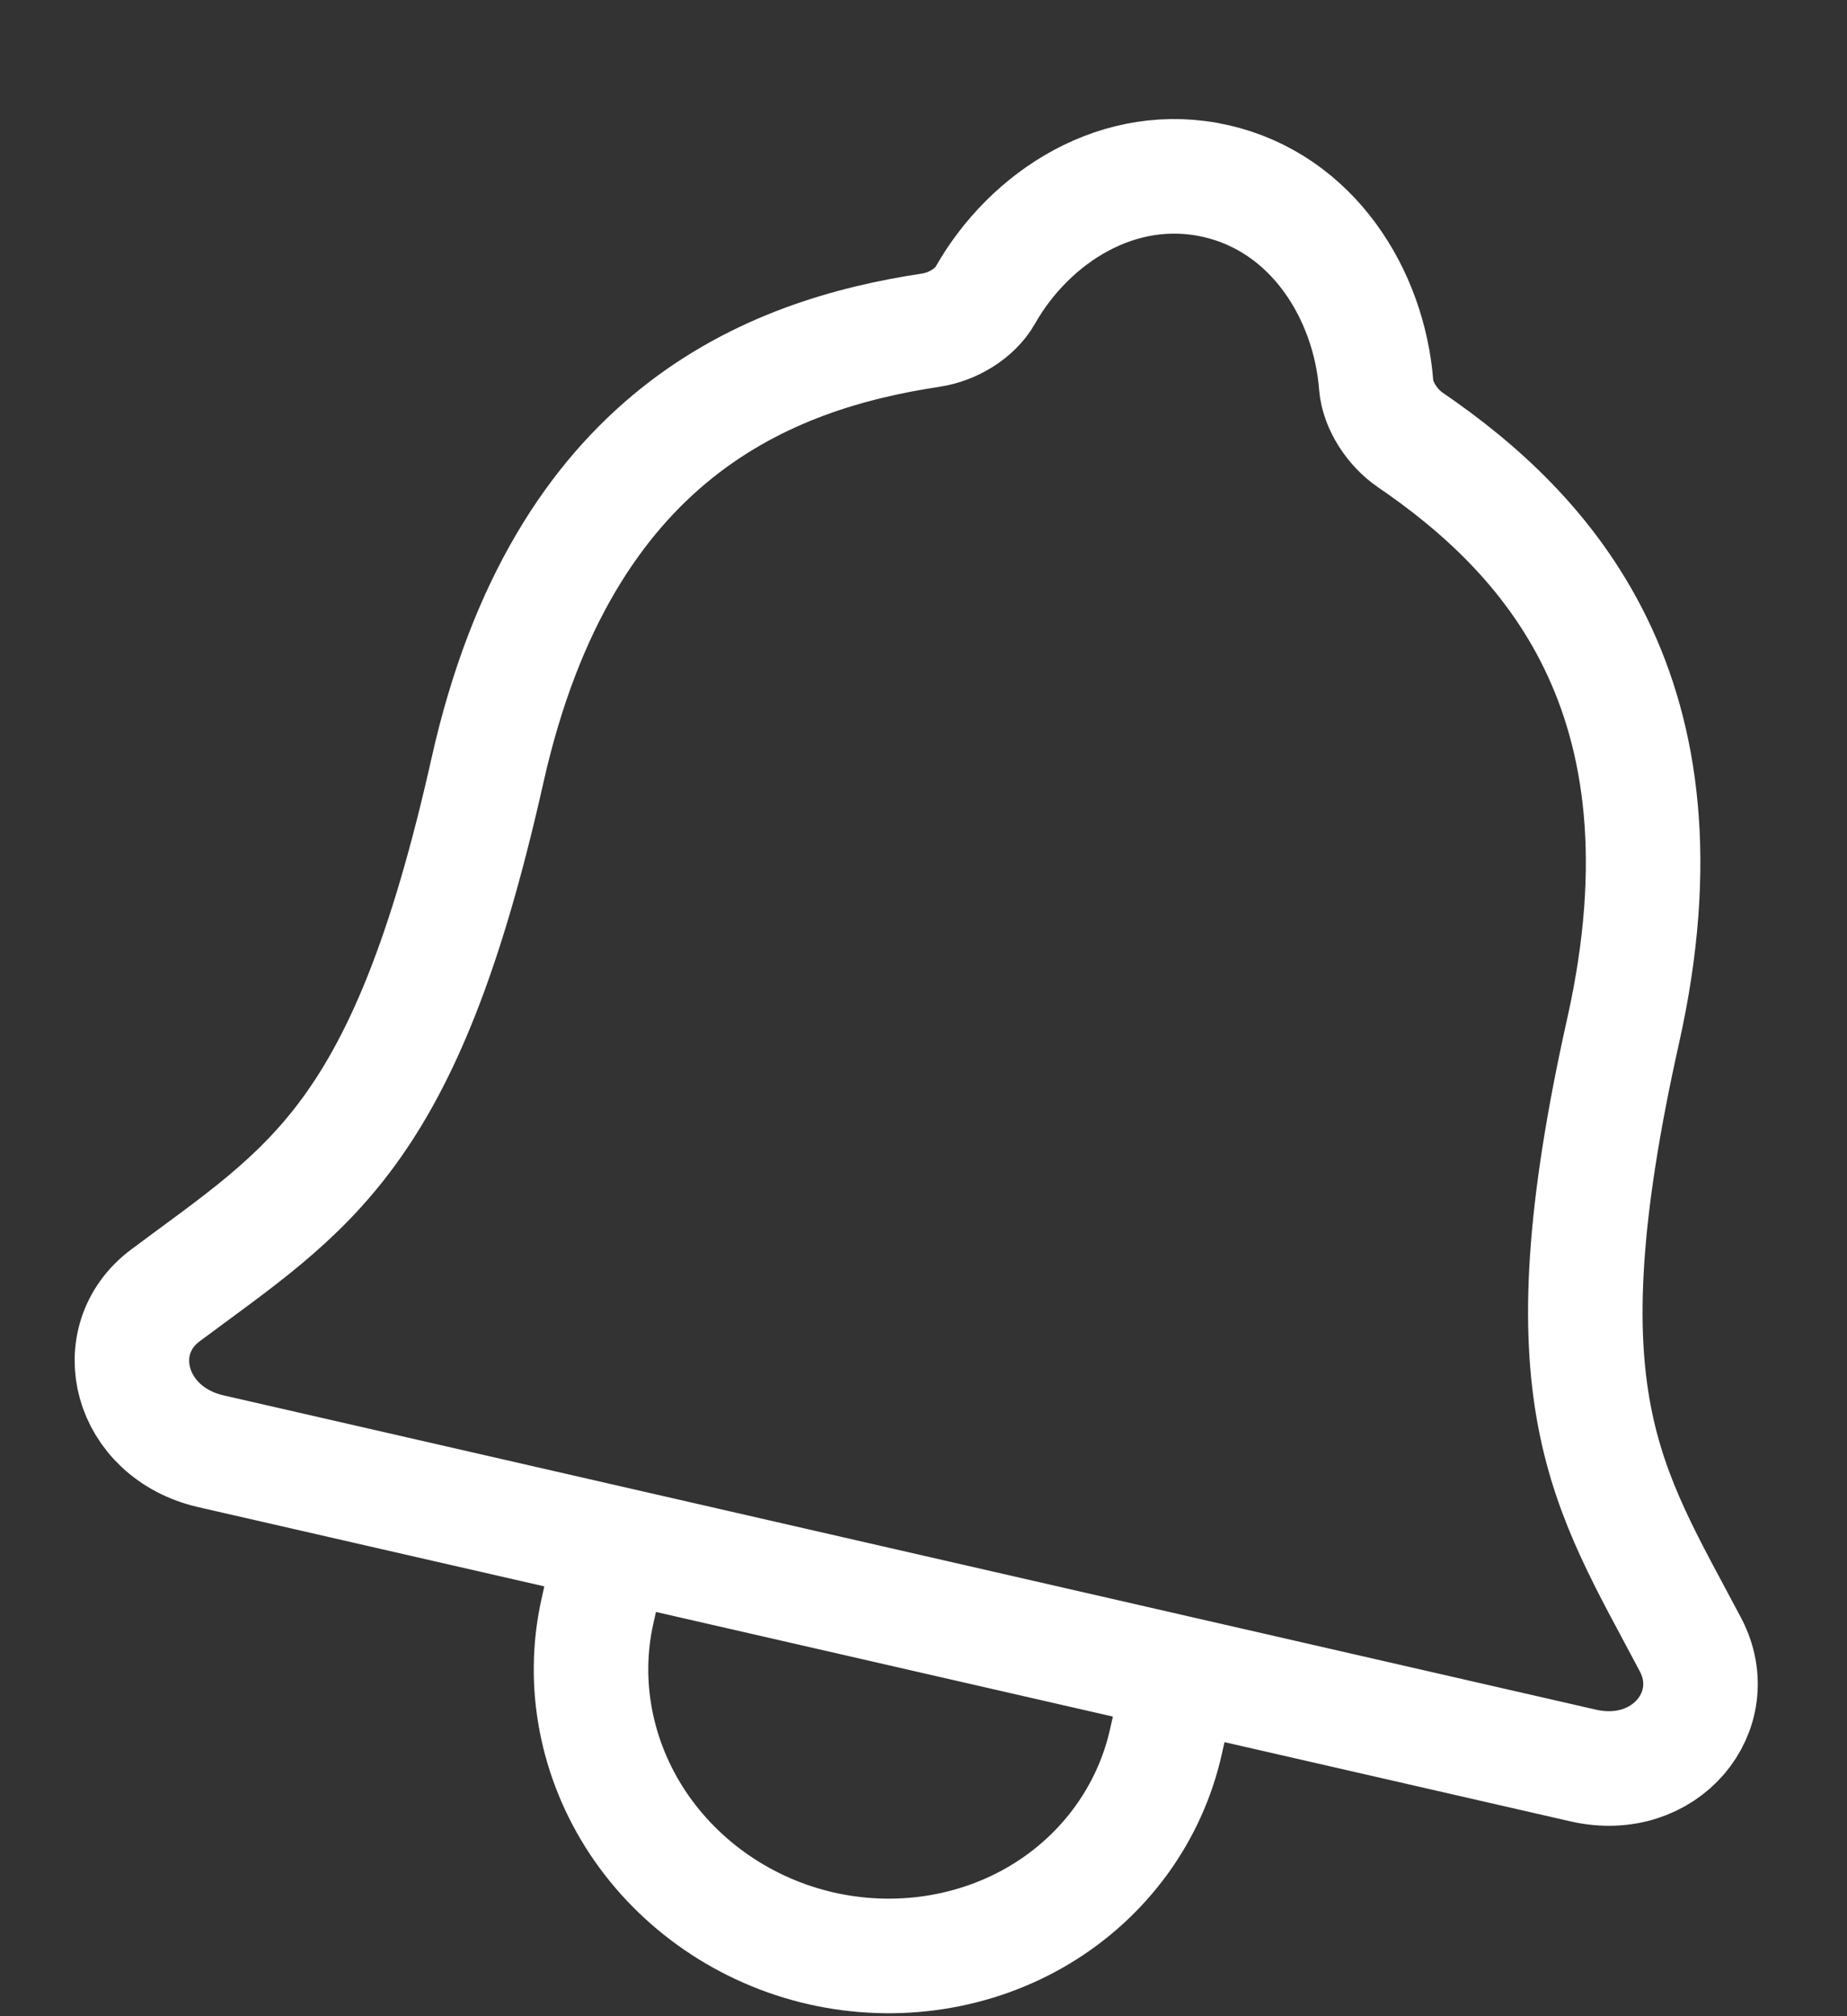 <svg width="11" height="12" viewBox="0 0 11 12" fill="none" xmlns="http://www.w3.org/2000/svg">
<rect x="0" y="0" width="11" height="12" fill="#333333" stroke="none"/>
<path d="M7.035 9.96L6.944 10.365C6.848 10.794 6.578 11.165 6.193 11.396C5.807 11.627 5.338 11.698 4.889 11.596C4.44 11.493 4.048 11.224 3.798 10.848C3.549 10.472 3.462 10.019 3.558 9.59L3.649 9.185M10.068 9.789C9.566 8.839 9.177 8.325 9.667 6.134C10.116 4.128 9.204 3.168 8.4 2.619C8.293 2.546 8.206 2.415 8.196 2.292C8.154 1.753 7.819 1.21 7.243 1.078C6.666 0.946 6.133 1.29 5.867 1.759C5.805 1.867 5.672 1.946 5.544 1.965C4.583 2.11 3.353 2.578 2.903 4.586C2.412 6.776 1.842 7.071 0.985 7.71C0.63 7.975 0.766 8.526 1.258 8.638L9.429 10.508C9.918 10.62 10.274 10.181 10.068 9.789Z" stroke="white" stroke-width="0.682" stroke-linecap="round" stroke-linejoin="round"/>
</svg>
